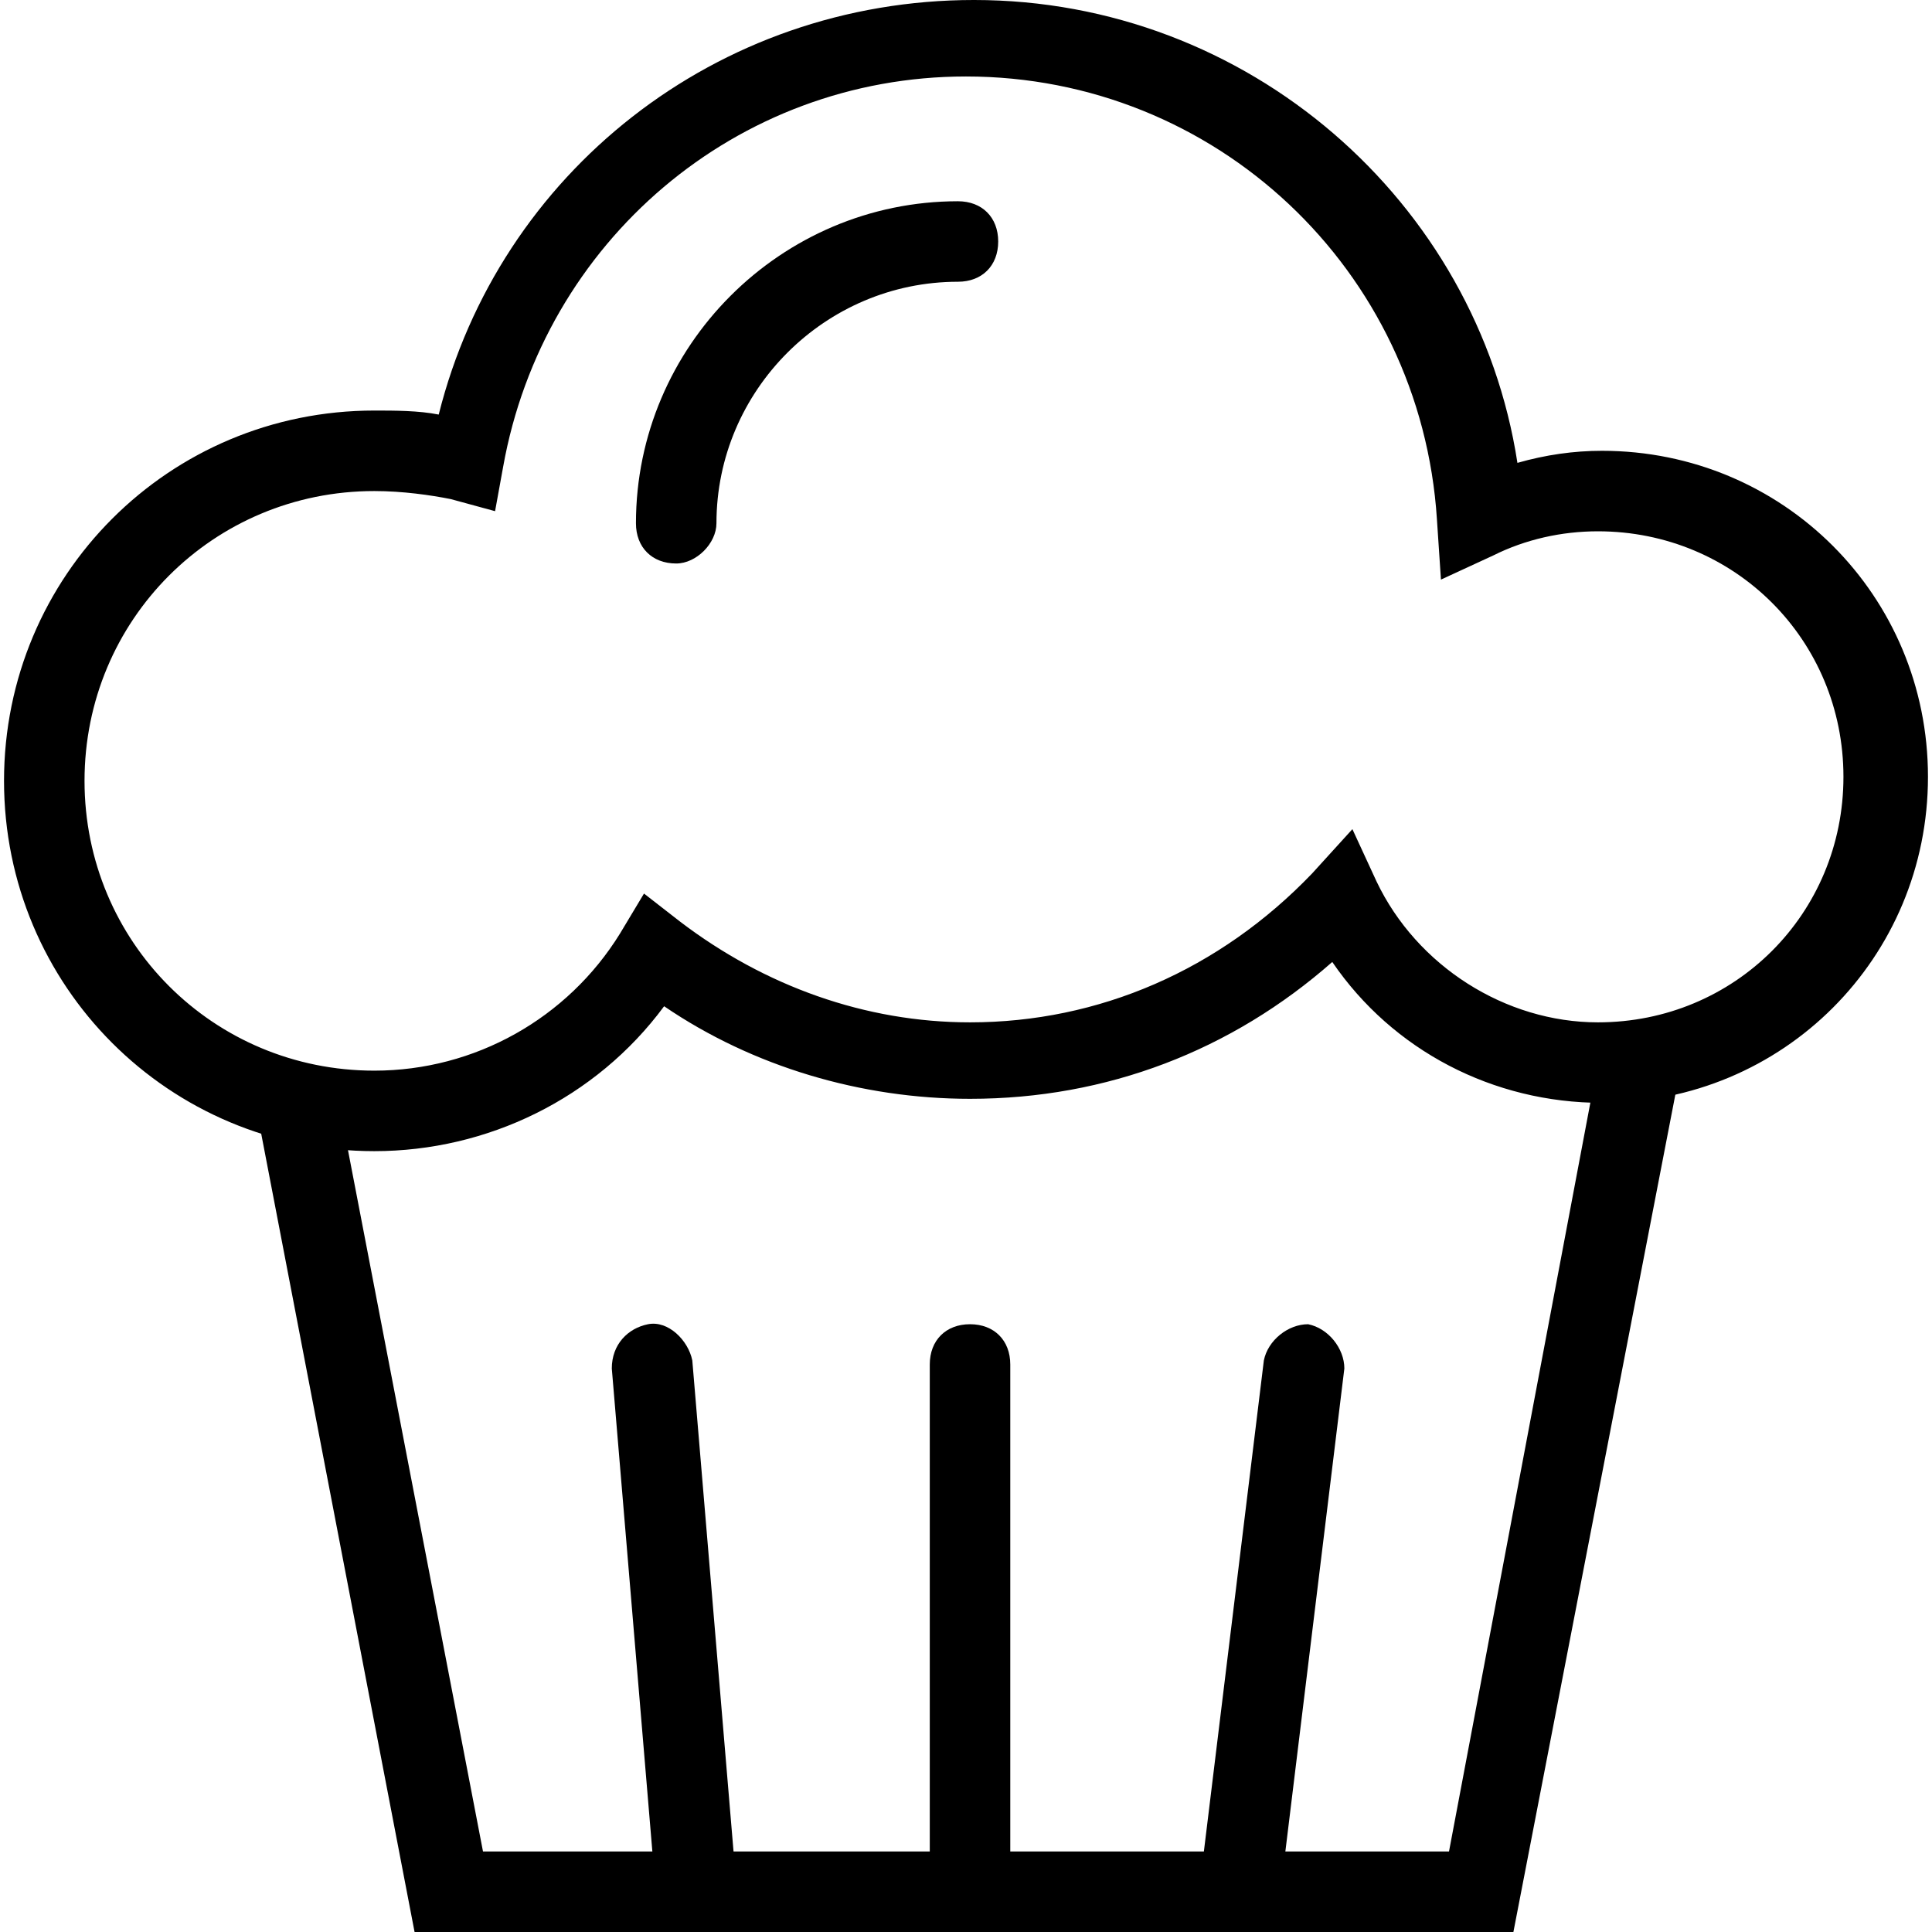 <?xml version="1.0" encoding="utf-8"?>
<!-- Generator: Adobe Illustrator 19.0.0, SVG Export Plug-In . SVG Version: 6.00 Build 0)  -->
<svg version="1.1" id="Capa_1" xmlns="http://www.w3.org/2000/svg" xmlns:xlink="http://www.w3.org/1999/xlink" x="0px" y="0px"
	 viewBox="-455 257 48 48" style="enable-background:new -455 257 48 48;" xml:space="preserve">
<g>
	<g>
		<path d="M-445.7,285.6c-5.1,0-9.2-4.1-9.2-9.2c0-5.1,4.1-9.2,9.2-9.2c0.5,0,1.1,0,1.6,0.1c1.5-6,6.9-10.3,13.3-10.3
			c6.8,0,12.5,5,13.5,11.5c0.7-0.2,1.4-0.3,2.1-0.3c4.5,0,8.1,3.6,8.1,8.1s-3.6,8.1-8.1,8.1c-2.7,0-5.2-1.3-6.7-3.5
			c-2.5,2.2-5.6,3.4-9,3.4c-2.7,0-5.4-0.8-7.6-2.3C-440.2,284.3-442.9,285.6-445.7,285.6z M-445.7,269.2c-4,0-7.2,3.2-7.2,7.2
			c0,4,3.2,7.2,7.2,7.2c2.5,0,4.8-1.3,6.1-3.4l0.6-1l0.9,0.7c2.1,1.6,4.6,2.5,7.2,2.5c3.2,0,6.2-1.3,8.5-3.7l1-1.1l0.6,1.3
			c1,2.1,3.2,3.5,5.5,3.5c3.4,0,6.1-2.7,6.1-6.1c0-3.4-2.7-6.1-6.1-6.1c-0.9,0-1.8,0.2-2.6,0.6l-1.3,0.6l-0.1-1.5
			c-0.4-6.2-5.5-11-11.7-11c-5.7,0-10.5,4.1-11.5,9.7l-0.2,1.1l-1.1-0.3C-444.3,269.3-445,269.2-445.7,269.2z"/>
	</g>
	<g>
		<path d="M-417.4,305h-27.3l-3.9-20.3c-0.1-0.5,0.3-1.1,0.8-1.2c0.5-0.1,1.1,0.3,1.2,0.8l3.6,18.7h24l3.7-19.6
			c0.1-0.5,0.6-0.9,1.2-0.8c0.5,0.1,0.9,0.6,0.8,1.2L-417.4,305z"/>
	</g>
	<g>
		<path d="M-430.9,305c-0.6,0-1-0.4-1-1v-13.1c0-0.6,0.4-1,1-1s1,0.4,1,1V304C-429.9,304.6-430.4,305-430.9,305z"/>
	</g>
	<g>
		<path d="M-437.7,305c-0.5,0-1-0.4-1-0.9l-1.1-13.1c0-0.6,0.4-1,0.9-1.1c0.5-0.1,1,0.4,1.1,0.9l1.1,13.1
			C-436.6,304.5-437,305-437.7,305C-437.6,305-437.7,305-437.7,305z"/>
	</g>
	<g>
		<path d="M-424.2,305c0,0-0.1,0-0.1,0c-0.5-0.1-0.9-0.6-0.9-1.1l1.6-13.1c0.1-0.5,0.6-0.9,1.1-0.9c0.5,0.1,0.9,0.6,0.9,1.1
			l-1.6,13.1C-423.3,304.6-423.7,305-424.2,305z"/>
	</g>
	<g>
		<path d="M-438.2,271c-0.6,0-1-0.4-1-1c0-4.4,3.6-8,8-8c0.6,0,1,0.4,1,1s-0.4,1-1,1c-3.3,0-6,2.7-6,6
			C-437.2,270.5-437.7,271-438.2,271z"/>
	</g>
</g>
</svg>
